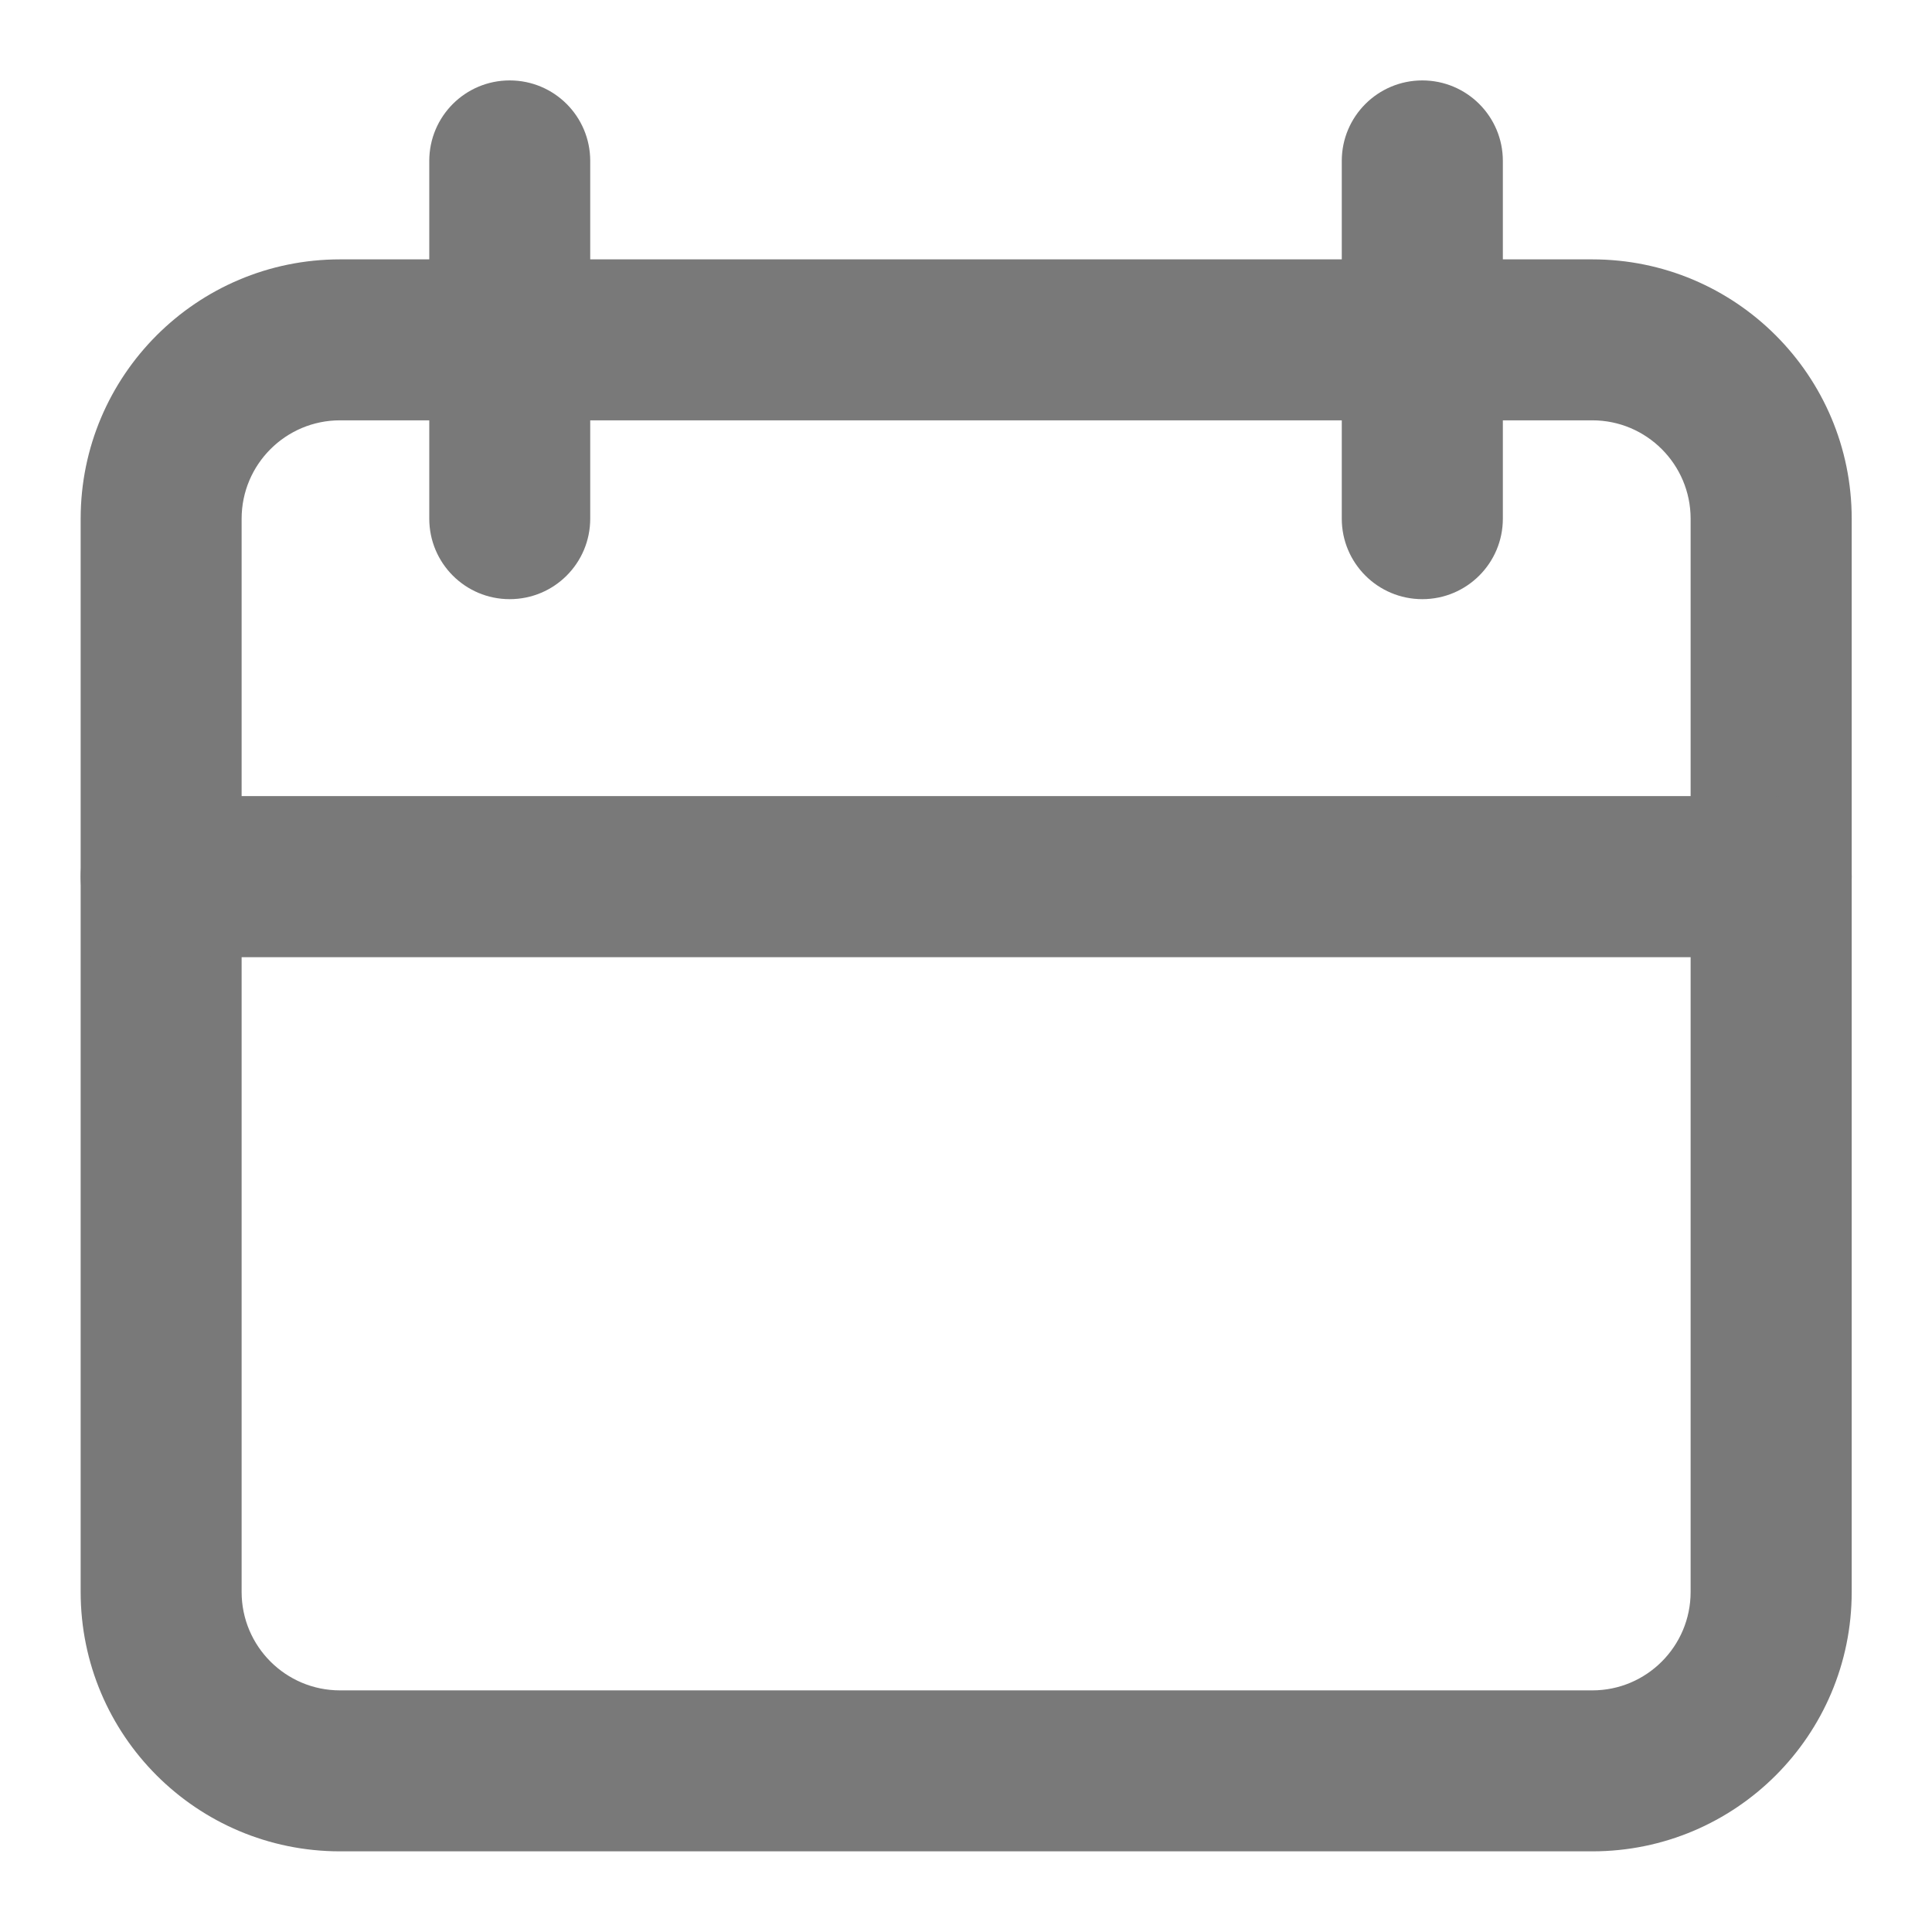 <svg width="16" height="16" viewBox="0 0 16 16" fill="none" xmlns="http://www.w3.org/2000/svg">
<path fill-rule="evenodd" clip-rule="evenodd" d="M0.668 4.296C0.668 3.11 1.63 2.148 2.816 2.148H13.187C14.373 2.148 15.335 3.11 15.335 4.296V13.184C15.335 14.371 14.373 15.332 13.187 15.332H2.816C1.63 15.332 0.668 14.371 0.668 13.184V4.296ZM2.816 3.481C2.366 3.481 2.001 3.846 2.001 4.296V13.184C2.001 13.634 2.366 13.999 2.816 13.999H13.187C13.636 13.999 14.001 13.634 14.001 13.184V4.296C14.001 3.846 13.636 3.481 13.187 3.481H2.816Z" fill="#797979"/>
<path fill-rule="evenodd" clip-rule="evenodd" d="M0.668 7.26C0.668 6.892 0.966 6.593 1.335 6.593H14.668C15.036 6.593 15.335 6.892 15.335 7.26C15.335 7.628 15.036 7.927 14.668 7.927H1.335C0.966 7.927 0.668 7.628 0.668 7.26Z" fill="#797979"/>
<path fill-rule="evenodd" clip-rule="evenodd" d="M4.221 0.666C4.59 0.666 4.888 0.964 4.888 1.333V4.295C4.888 4.664 4.59 4.962 4.221 4.962C3.853 4.962 3.555 4.664 3.555 4.295V1.333C3.555 0.964 3.853 0.666 4.221 0.666Z" fill="#797979"/>
<path fill-rule="evenodd" clip-rule="evenodd" d="M11.779 0.666C12.147 0.666 12.446 0.964 12.446 1.333V4.295C12.446 4.664 12.147 4.962 11.779 4.962C11.411 4.962 11.112 4.664 11.112 4.295V1.333C11.112 0.964 11.411 0.666 11.779 0.666Z" fill="#797979"/>
</svg>
